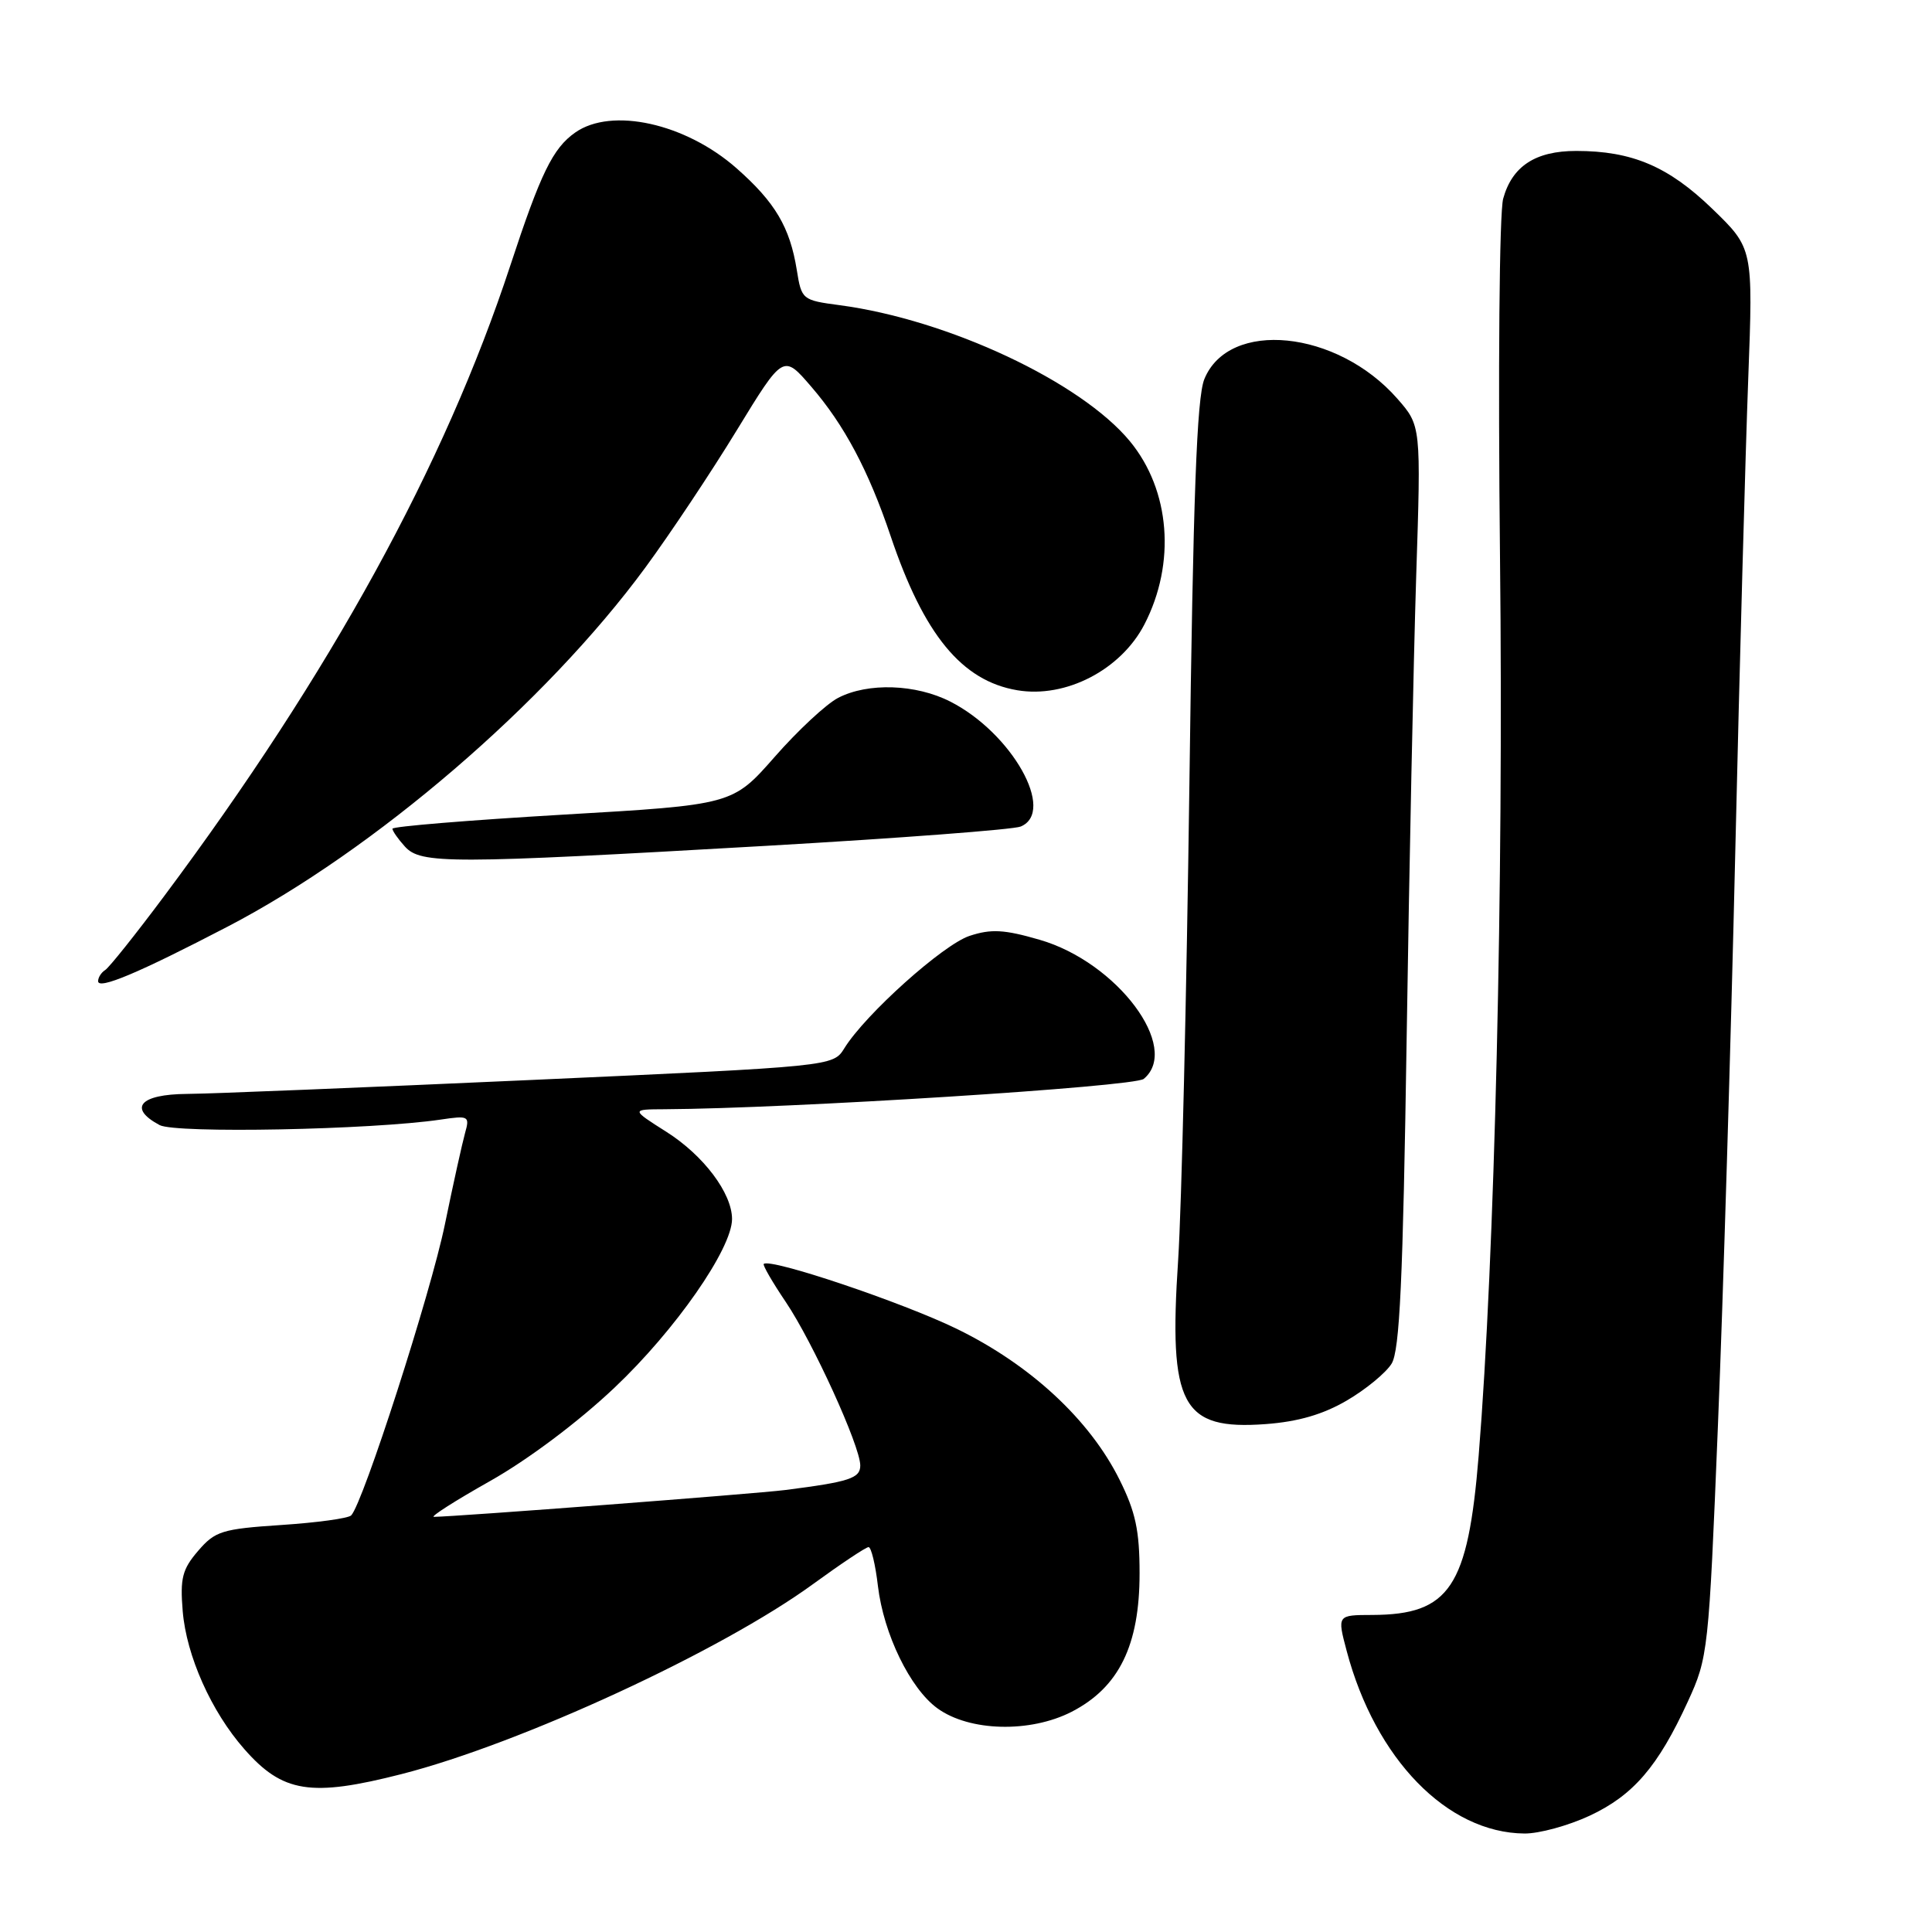 <?xml version="1.0" encoding="UTF-8" standalone="no"?>
<!DOCTYPE svg PUBLIC "-//W3C//DTD SVG 1.1//EN" "http://www.w3.org/Graphics/SVG/1.1/DTD/svg11.dtd" >
<svg xmlns="http://www.w3.org/2000/svg" xmlns:xlink="http://www.w3.org/1999/xlink" version="1.1" viewBox="0 0 256 256">
 <g >
 <path fill="currentColor"
d=" M 210.62 240.60 C 216.41 237.90 219.70 234.08 223.65 225.46 C 226.33 219.63 226.42 218.84 227.63 189.00 C 228.32 172.22 229.35 138.03 229.93 113.00 C 230.51 87.97 231.29 59.72 231.65 50.20 C 232.30 32.91 232.30 32.91 226.90 27.68 C 221.08 22.05 216.26 20.00 208.86 20.00 C 203.45 20.00 200.37 22.02 199.18 26.32 C 198.67 28.16 198.49 49.02 198.76 74.04 C 199.24 117.27 198.06 166.67 195.93 192.89 C 194.51 210.32 192.09 213.95 181.84 213.99 C 177.18 214.00 177.18 214.00 178.44 218.75 C 182.24 233.08 191.77 242.87 202.00 242.95 C 203.93 242.97 207.80 241.91 210.62 240.60 Z  M 53.23 235.07 C 69.01 231.03 95.59 218.76 107.76 209.88 C 111.44 207.20 114.74 205.00 115.09 205.00 C 115.44 205.00 116.00 207.32 116.33 210.16 C 117.09 216.52 120.60 223.74 124.21 226.36 C 128.45 229.44 136.50 229.64 142.00 226.82 C 148.27 223.59 151.00 218.02 151.00 208.48 C 151.00 202.81 150.47 200.33 148.34 196.06 C 144.39 188.12 136.55 180.85 126.80 176.09 C 119.61 172.58 102.06 166.67 101.20 167.48 C 101.04 167.63 102.35 169.90 104.12 172.52 C 107.69 177.82 113.97 191.58 113.99 194.17 C 114.00 195.88 112.57 196.35 104.00 197.44 C 100.14 197.93 60.35 200.97 57.50 200.99 C 56.95 201.00 60.30 198.86 64.93 196.25 C 69.94 193.43 76.65 188.40 81.43 183.87 C 89.48 176.26 97.00 165.46 97.00 161.52 C 96.99 158.10 93.23 153.10 88.31 149.98 C 83.61 147.00 83.61 147.00 88.05 146.98 C 104.64 146.89 150.29 144.00 151.55 142.96 C 156.52 138.84 148.02 127.48 137.74 124.52 C 133.06 123.16 131.32 123.07 128.47 124.01 C 124.96 125.17 114.66 134.40 111.88 138.90 C 110.39 141.30 110.39 141.30 70.45 143.10 C 48.48 144.09 27.91 144.93 24.75 144.95 C 18.54 145.00 16.94 146.83 21.15 149.08 C 23.27 150.21 49.22 149.71 58.40 148.35 C 62.11 147.80 62.26 147.88 61.62 150.14 C 61.26 151.44 60.05 156.88 58.95 162.24 C 57.09 171.31 48.09 199.24 46.53 200.80 C 46.15 201.19 41.98 201.76 37.27 202.07 C 29.42 202.59 28.50 202.88 26.25 205.50 C 24.15 207.94 23.85 209.13 24.21 213.49 C 24.70 219.40 27.99 226.78 32.36 231.75 C 37.45 237.56 41.18 238.15 53.23 235.07 Z  M 178.47 185.57 C 180.97 184.11 183.63 181.92 184.39 180.70 C 185.47 178.97 185.90 169.71 186.39 137.50 C 186.73 114.95 187.30 87.48 187.65 76.46 C 188.30 56.41 188.30 56.41 185.14 52.81 C 177.16 43.72 162.82 42.28 159.58 50.24 C 158.58 52.71 158.10 65.69 157.60 104.00 C 157.23 131.78 156.56 160.11 156.11 166.97 C 154.83 186.26 156.57 189.52 167.71 188.70 C 172.02 188.38 175.31 187.42 178.47 185.57 Z  M 30.11 122.81 C 49.63 112.66 72.30 93.18 85.50 75.22 C 88.80 70.73 94.26 62.53 97.64 56.99 C 103.79 46.93 103.79 46.93 107.48 51.22 C 111.87 56.30 115.09 62.36 118.01 71.02 C 122.41 84.09 127.44 90.22 134.79 91.46 C 141.21 92.55 148.52 88.76 151.64 82.74 C 155.83 74.63 155.07 64.96 149.72 58.47 C 143.22 50.60 125.64 42.35 111.27 40.44 C 106.30 39.78 106.21 39.71 105.58 35.78 C 104.67 30.11 102.71 26.80 97.59 22.29 C 90.83 16.34 81.05 14.17 76.22 17.56 C 73.25 19.64 71.64 22.95 67.61 35.21 C 58.91 61.66 43.79 89.21 21.76 118.73 C 17.97 123.81 14.45 128.22 13.93 128.54 C 13.42 128.86 13.00 129.52 13.00 130.01 C 13.00 131.18 18.35 128.93 30.11 122.81 Z  M 101.50 112.08 C 119.10 111.07 134.29 109.92 135.25 109.52 C 139.95 107.55 134.08 97.12 125.93 92.97 C 121.37 90.64 115.01 90.42 111.06 92.47 C 109.50 93.27 105.72 96.79 102.65 100.29 C 97.07 106.64 97.07 106.64 74.54 107.95 C 62.14 108.68 52.00 109.51 52.00 109.81 C 52.00 110.10 52.74 111.17 53.65 112.17 C 55.76 114.50 59.49 114.49 101.50 112.08 Z "/>
</g>
</svg>